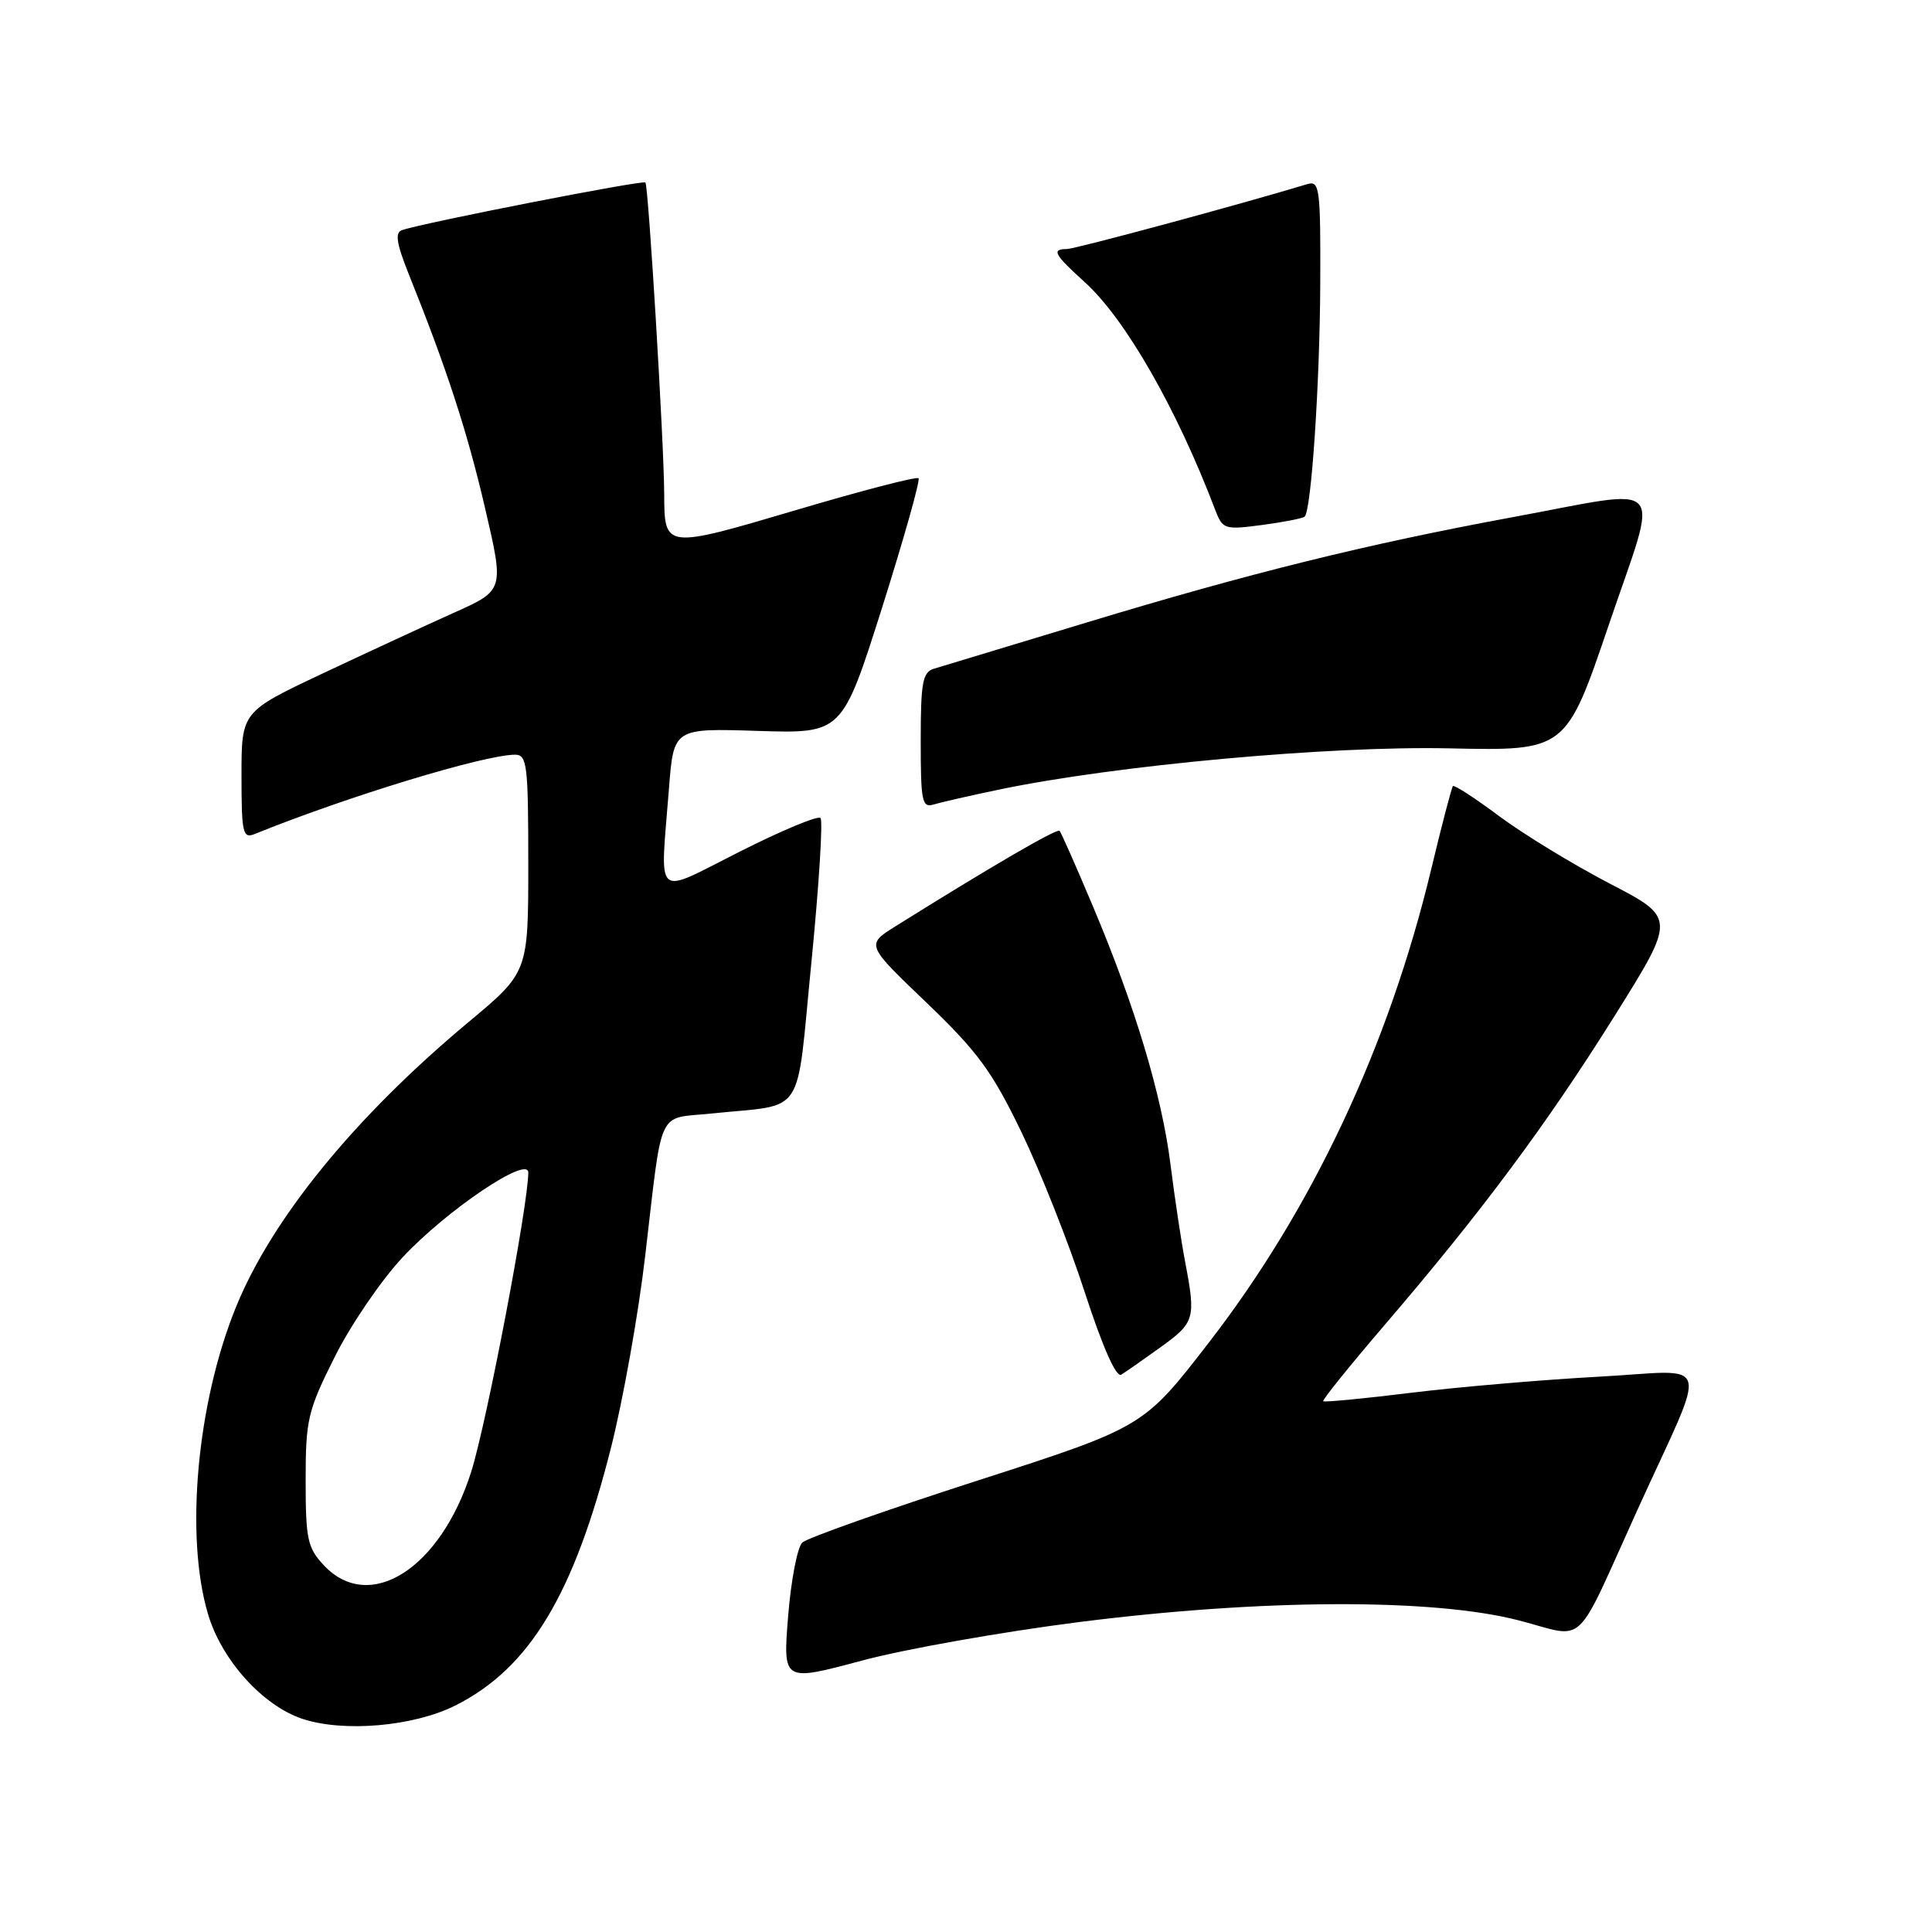 <?xml version="1.0" encoding="UTF-8" standalone="no"?>
<!DOCTYPE svg PUBLIC "-//W3C//DTD SVG 1.1//EN" "http://www.w3.org/Graphics/SVG/1.1/DTD/svg11.dtd" >
<svg xmlns="http://www.w3.org/2000/svg" xmlns:xlink="http://www.w3.org/1999/xlink" version="1.1" viewBox="0 0 256 256">
 <g >
 <path fill="currentColor"
d=" M 60.33 225.99 C 70.17 221.05 76.03 211.34 80.97 191.79 C 82.56 185.49 84.60 174.08 85.49 166.42 C 87.84 146.42 86.97 148.30 94.24 147.55 C 106.94 146.22 105.43 148.51 107.52 127.46 C 108.52 117.31 109.06 108.73 108.72 108.39 C 108.38 108.04 103.58 110.04 98.05 112.83 C 86.50 118.65 87.47 119.51 88.64 104.50 C 89.26 96.49 89.26 96.49 100.42 96.85 C 111.59 97.20 111.59 97.20 116.88 80.52 C 119.78 71.34 121.96 63.62 121.71 63.37 C 121.45 63.12 114.17 65.01 105.51 67.58 C 88.06 72.74 88.04 72.74 88.01 65.50 C 87.99 58.76 85.92 24.59 85.52 24.18 C 85.16 23.83 56.02 29.53 53.25 30.50 C 52.32 30.83 52.54 32.26 54.12 36.22 C 59.19 48.82 61.92 57.19 64.28 67.36 C 66.81 78.21 66.81 78.21 60.15 81.19 C 56.49 82.83 48.66 86.46 42.75 89.24 C 32.00 94.31 32.00 94.31 32.00 102.76 C 32.00 110.41 32.17 111.15 33.75 110.51 C 46.02 105.54 64.18 100.01 68.25 100.00 C 69.84 100.00 70.00 101.35 70.00 114.41 C 70.00 128.83 70.00 128.83 62.06 135.45 C 46.97 148.04 35.98 161.53 31.22 173.31 C 26.08 186.03 24.50 203.57 27.56 213.87 C 29.36 219.96 34.80 225.99 40.05 227.75 C 45.51 229.57 54.80 228.77 60.33 225.99 Z  M 143.00 214.93 C 167.27 211.85 189.93 211.77 201.29 214.72 C 210.35 217.07 208.44 218.86 217.00 200.00 C 226.44 179.24 227.13 181.60 211.82 182.42 C 204.50 182.82 193.35 183.77 187.06 184.54 C 180.77 185.32 175.49 185.82 175.33 185.67 C 175.18 185.51 178.89 180.91 183.58 175.44 C 196.32 160.58 204.97 148.95 213.97 134.57 C 222.06 121.63 222.06 121.63 213.28 117.07 C 208.45 114.55 201.88 110.55 198.67 108.16 C 195.47 105.77 192.70 103.97 192.52 104.16 C 192.35 104.35 191.04 109.33 189.63 115.23 C 184.00 138.65 173.89 160.17 160.20 177.87 C 151.53 189.09 151.53 189.09 129.51 196.19 C 117.41 200.09 106.96 203.79 106.31 204.39 C 105.66 205.00 104.81 209.40 104.43 214.17 C 103.74 222.84 103.74 222.84 114.12 220.06 C 119.83 218.52 132.83 216.22 143.00 214.93 Z  M 153.80 178.50 C 158.32 175.24 158.47 174.73 157.04 167.22 C 156.51 164.44 155.64 158.63 155.10 154.32 C 153.95 145.12 150.39 133.28 144.78 120.00 C 142.58 114.78 140.61 110.32 140.40 110.09 C 140.06 109.73 131.35 114.80 118.62 122.76 C 114.75 125.19 114.75 125.19 122.75 132.84 C 129.53 139.34 131.45 141.94 135.34 150.00 C 137.86 155.22 141.63 164.74 143.71 171.15 C 146.08 178.45 147.90 182.56 148.57 182.15 C 149.16 181.79 151.51 180.15 153.80 178.50 Z  M 132.50 104.60 C 147.96 101.39 176.08 98.82 192.00 99.16 C 207.50 99.50 207.50 99.50 213.19 82.75 C 219.88 63.05 221.35 64.67 200.32 68.55 C 181.09 72.10 165.57 75.94 144.00 82.48 C 133.82 85.56 124.71 88.32 123.75 88.61 C 122.25 89.06 122.00 90.43 122.00 98.13 C 122.00 106.25 122.17 107.08 123.75 106.59 C 124.71 106.30 128.65 105.40 132.50 104.60 Z  M 172.88 68.45 C 173.76 67.57 174.88 50.87 174.94 37.68 C 174.99 24.97 174.86 23.91 173.25 24.39 C 164.16 27.14 142.43 33.00 141.36 33.00 C 139.29 33.00 139.67 33.71 143.75 37.40 C 149.12 42.27 155.92 54.14 161.02 67.56 C 162.01 70.14 162.25 70.22 167.25 69.56 C 170.12 69.18 172.65 68.68 172.88 68.45 Z  M 42.92 207.42 C 40.74 205.09 40.50 203.96 40.50 196.17 C 40.50 188.12 40.77 186.95 44.34 179.82 C 46.45 175.59 50.50 169.65 53.34 166.61 C 59.19 160.35 70.00 153.06 70.00 155.37 C 70.00 159.63 64.49 188.52 62.44 195.01 C 58.37 207.87 48.97 213.85 42.92 207.42 Z "/>
</g>
</svg>